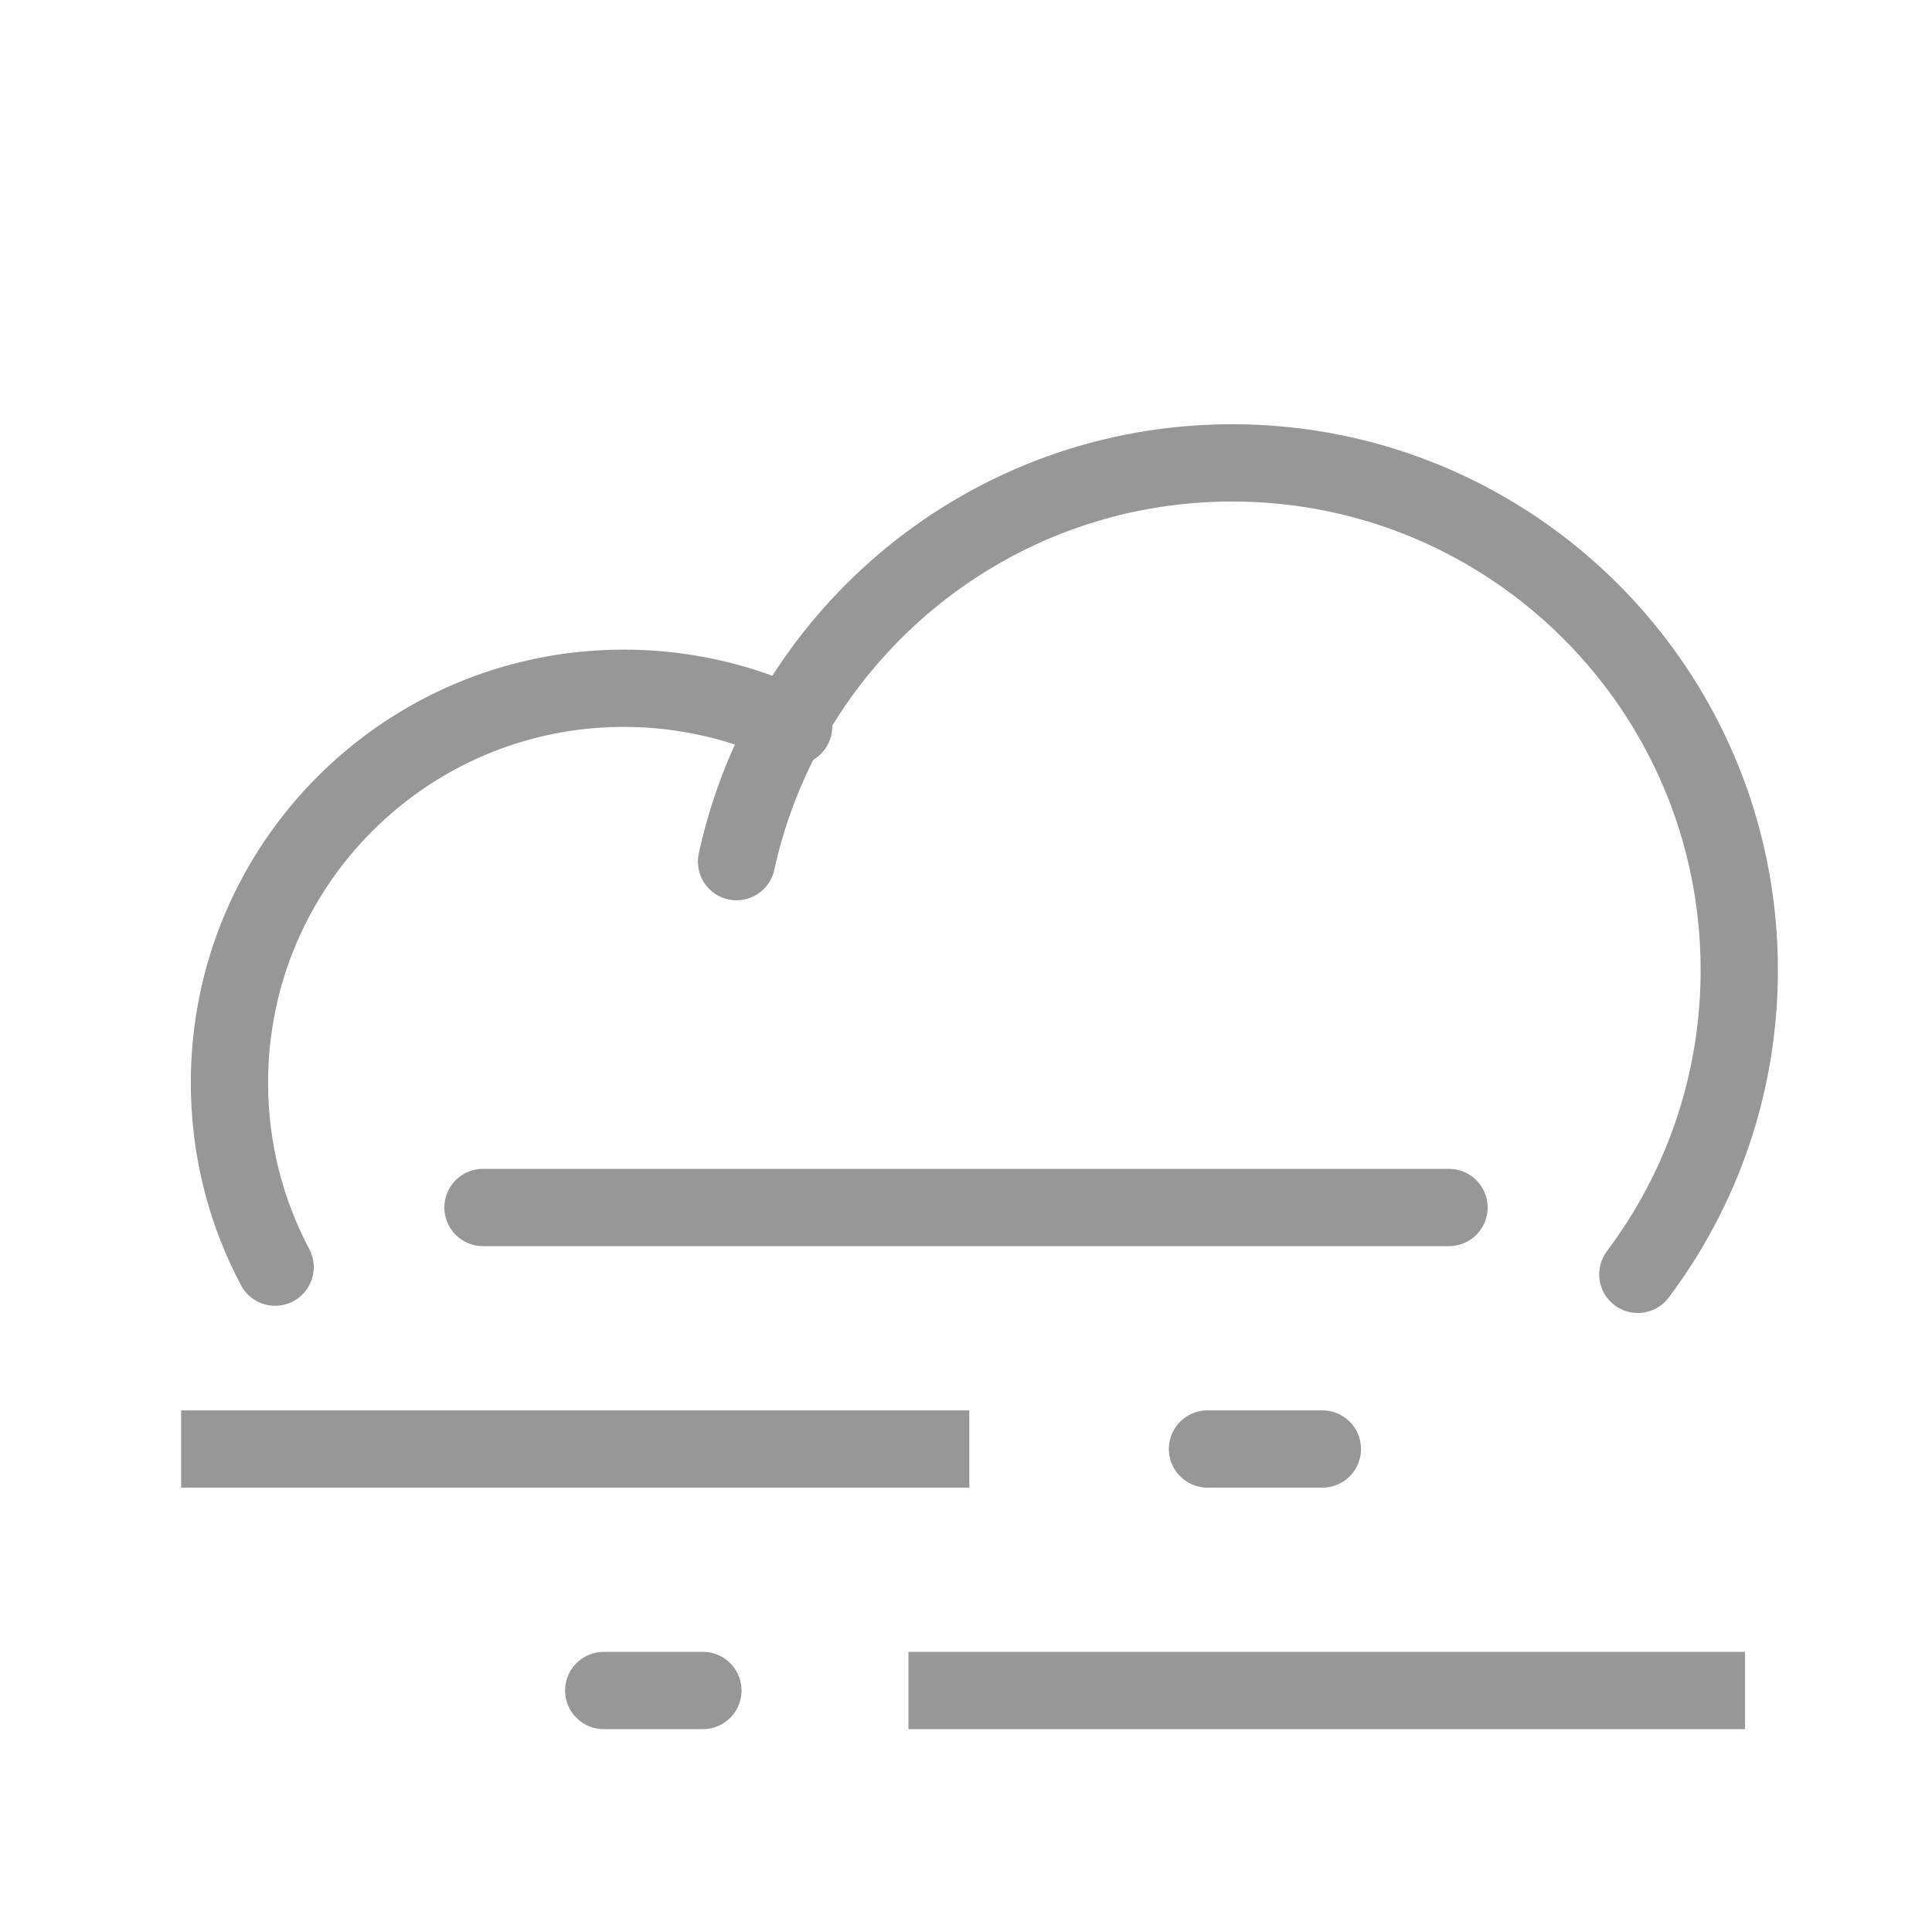 <svg width="50" height="50" viewBox="0 0 50 50" fill="none" xmlns="http://www.w3.org/2000/svg">
<path d="M20.538 18.803C19.207 18.168 17.718 17.812 16.146 17.812C10.508 17.812 5.938 22.383 5.938 28.021C5.938 29.745 6.365 31.37 7.12 32.794" stroke="#979797" stroke-width="2" stroke-linecap="round"/>
<path d="M42.387 32.98C44.035 30.786 45.012 28.059 45.012 25.104C45.012 17.855 39.136 11.979 31.887 11.979C25.601 11.979 20.347 16.398 19.062 22.299" stroke="#979797" stroke-width="2" stroke-linecap="round"/>
<path d="M31.25 37.5H34.223M4.688 37.5H25.086H4.688Z" stroke="#979797" stroke-width="2" stroke-linecap="round"/>
<path d="M12.5 31.25H37.5" stroke="#979797" stroke-width="2" stroke-linecap="round"/>
<path d="M18.191 43.75H15.625M45.161 43.75H23.511H45.161Z" stroke="#979797" stroke-width="2" stroke-linecap="round"/>
</svg>
